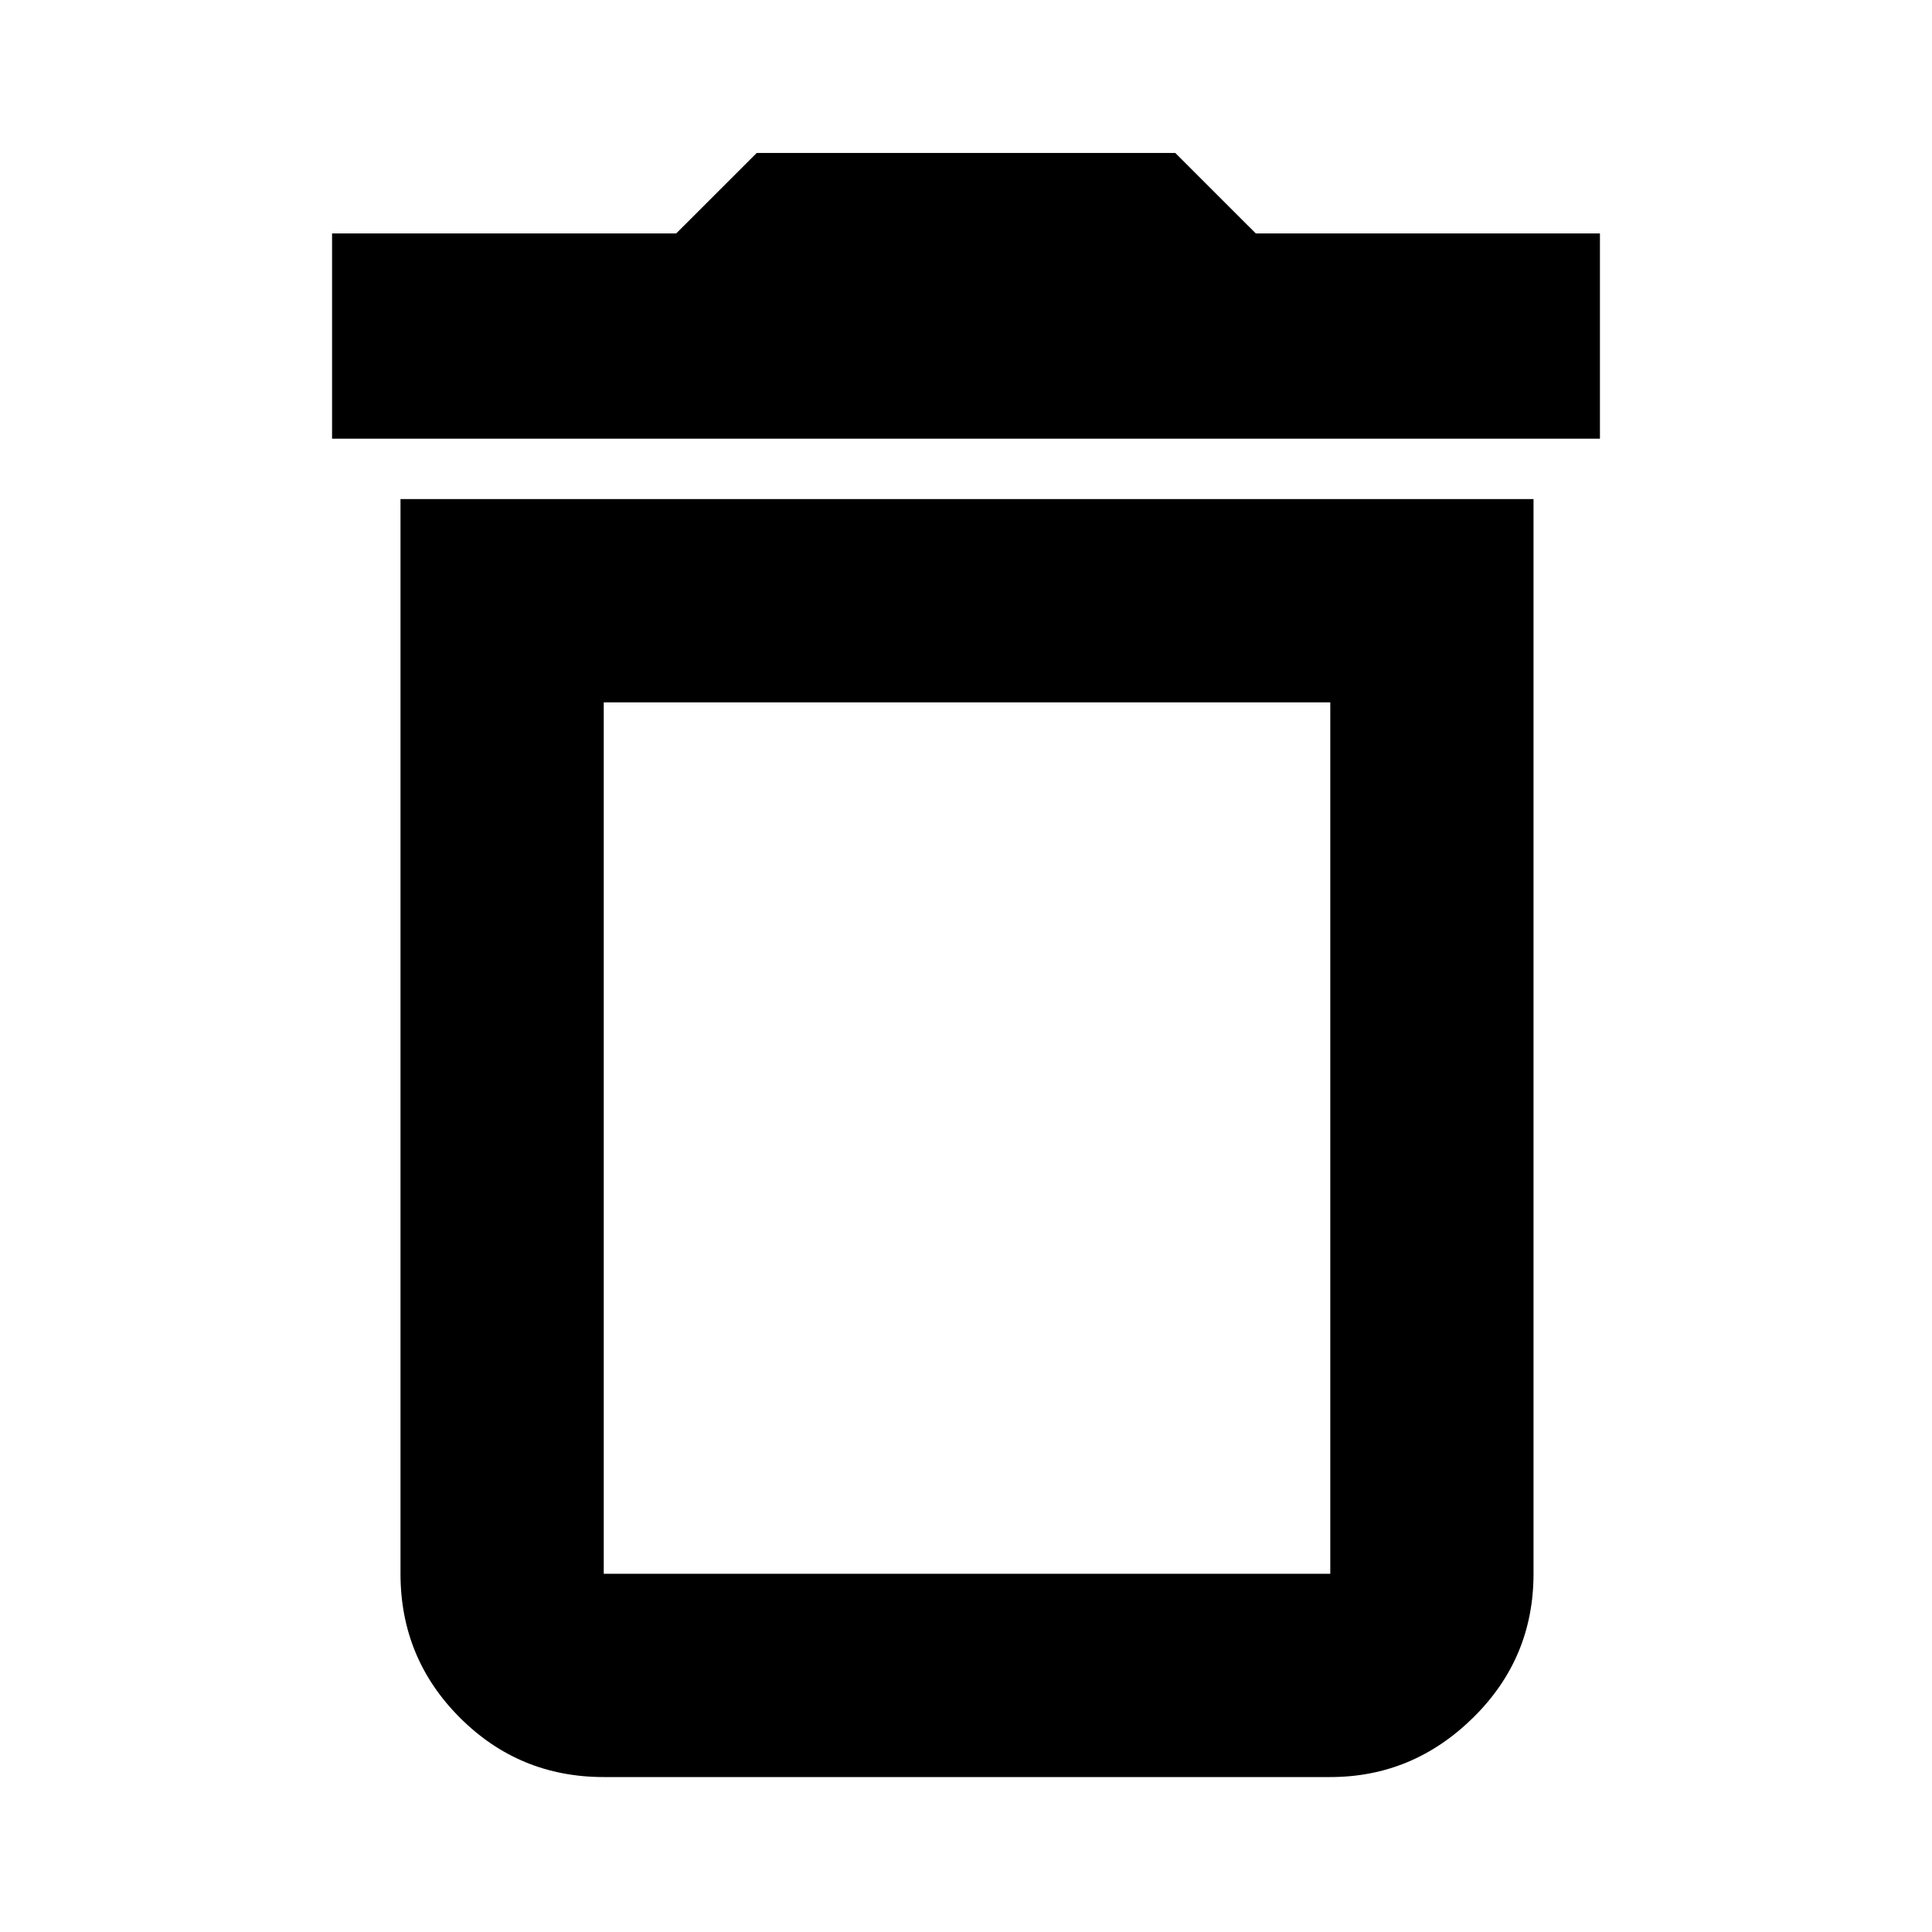 <svg xmlns="http://www.w3.org/2000/svg" height="40" width="40"><path d="M12.5 32.583H27.542Q27.542 32.583 27.542 32.583Q27.542 32.583 27.542 32.583V14.542H12.5V32.583Q12.5 32.583 12.5 32.583Q12.5 32.583 12.5 32.583ZM6.875 9.083V4.833H14L15.667 3.167H24.333L26 4.833H33.125V9.083ZM12.5 36.792Q10.75 36.792 9.521 35.562Q8.292 34.333 8.292 32.583V10.333H31.75V32.583Q31.75 34.333 30.5 35.562Q29.25 36.792 27.542 36.792ZM12.5 32.583H27.542Q27.542 32.583 27.542 32.583Q27.542 32.583 27.542 32.583H12.5Q12.5 32.583 12.5 32.583Q12.5 32.583 12.5 32.583Z"/></svg>